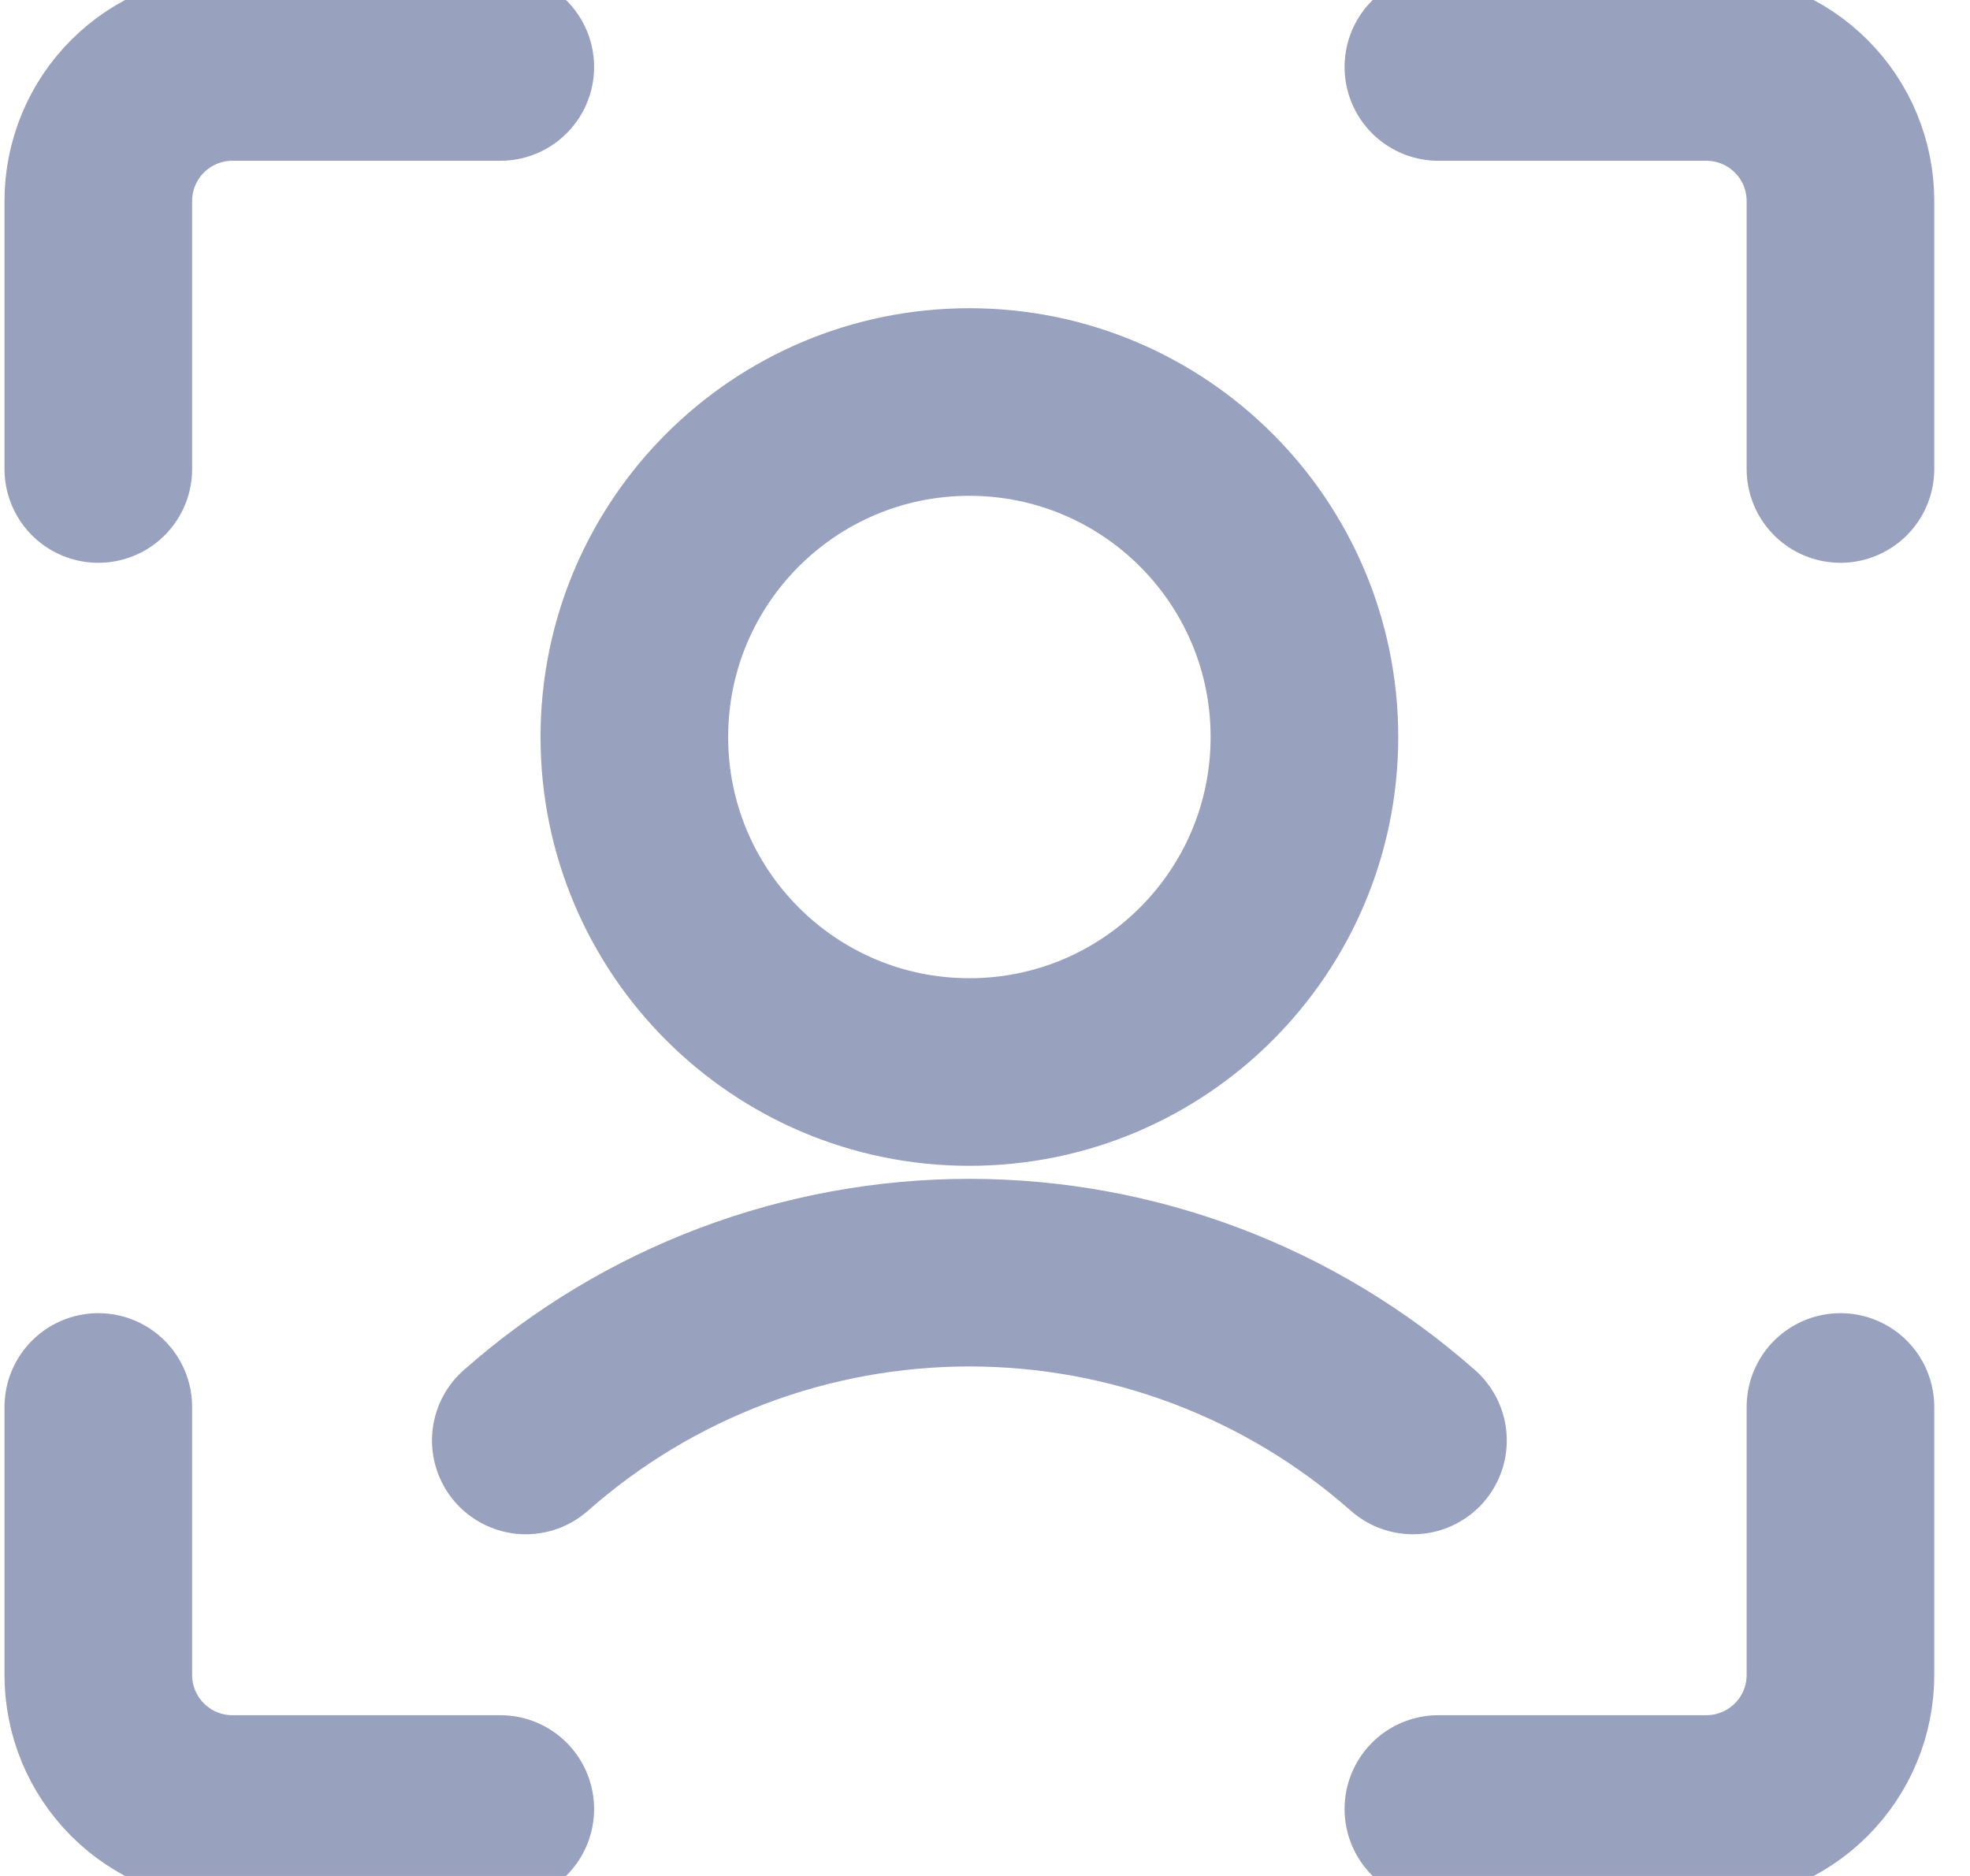 <svg width="21" height="20" viewBox="0 0 21 20" fill="none" stroke="#98A1BD" xmlns="http://www.w3.org/2000/svg">
<path d="M10.333 11.429C12.306 11.429 13.905 9.83 13.905 7.857C13.905 5.885 12.306 4.286 10.333 4.286C8.361 4.286 6.762 5.885 6.762 7.857C6.762 9.83 8.361 11.429 10.333 11.429Z" stroke-width="2" stroke-linecap="round" stroke-linejoin="round"/>
<path d="M15.062 15.357C13.757 14.204 12.075 13.568 10.333 13.568C8.592 13.568 6.91 14.204 5.605 15.357" stroke-width="2" stroke-linecap="round" stroke-linejoin="round"/>
<path d="M19.619 15V17.857C19.619 18.236 19.469 18.599 19.201 18.867C18.933 19.135 18.569 19.286 18.191 19.286H15.333" stroke-width="2" stroke-linecap="round" stroke-linejoin="round"/>
<path d="M15.333 0.714H18.191C18.569 0.714 18.933 0.865 19.201 1.133C19.469 1.401 19.619 1.764 19.619 2.143V5" stroke-width="2" stroke-linecap="round" stroke-linejoin="round"/>
<path d="M1.048 5V2.143C1.048 1.764 1.198 1.401 1.466 1.133C1.734 0.865 2.097 0.714 2.476 0.714H5.333" stroke-width="2" stroke-linecap="round" stroke-linejoin="round"/>
<path d="M5.333 19.286H2.476C2.097 19.286 1.734 19.135 1.466 18.867C1.198 18.599 1.048 18.236 1.048 17.857V15" stroke-width="2" stroke-linecap="round" stroke-linejoin="round"/>
</svg>
